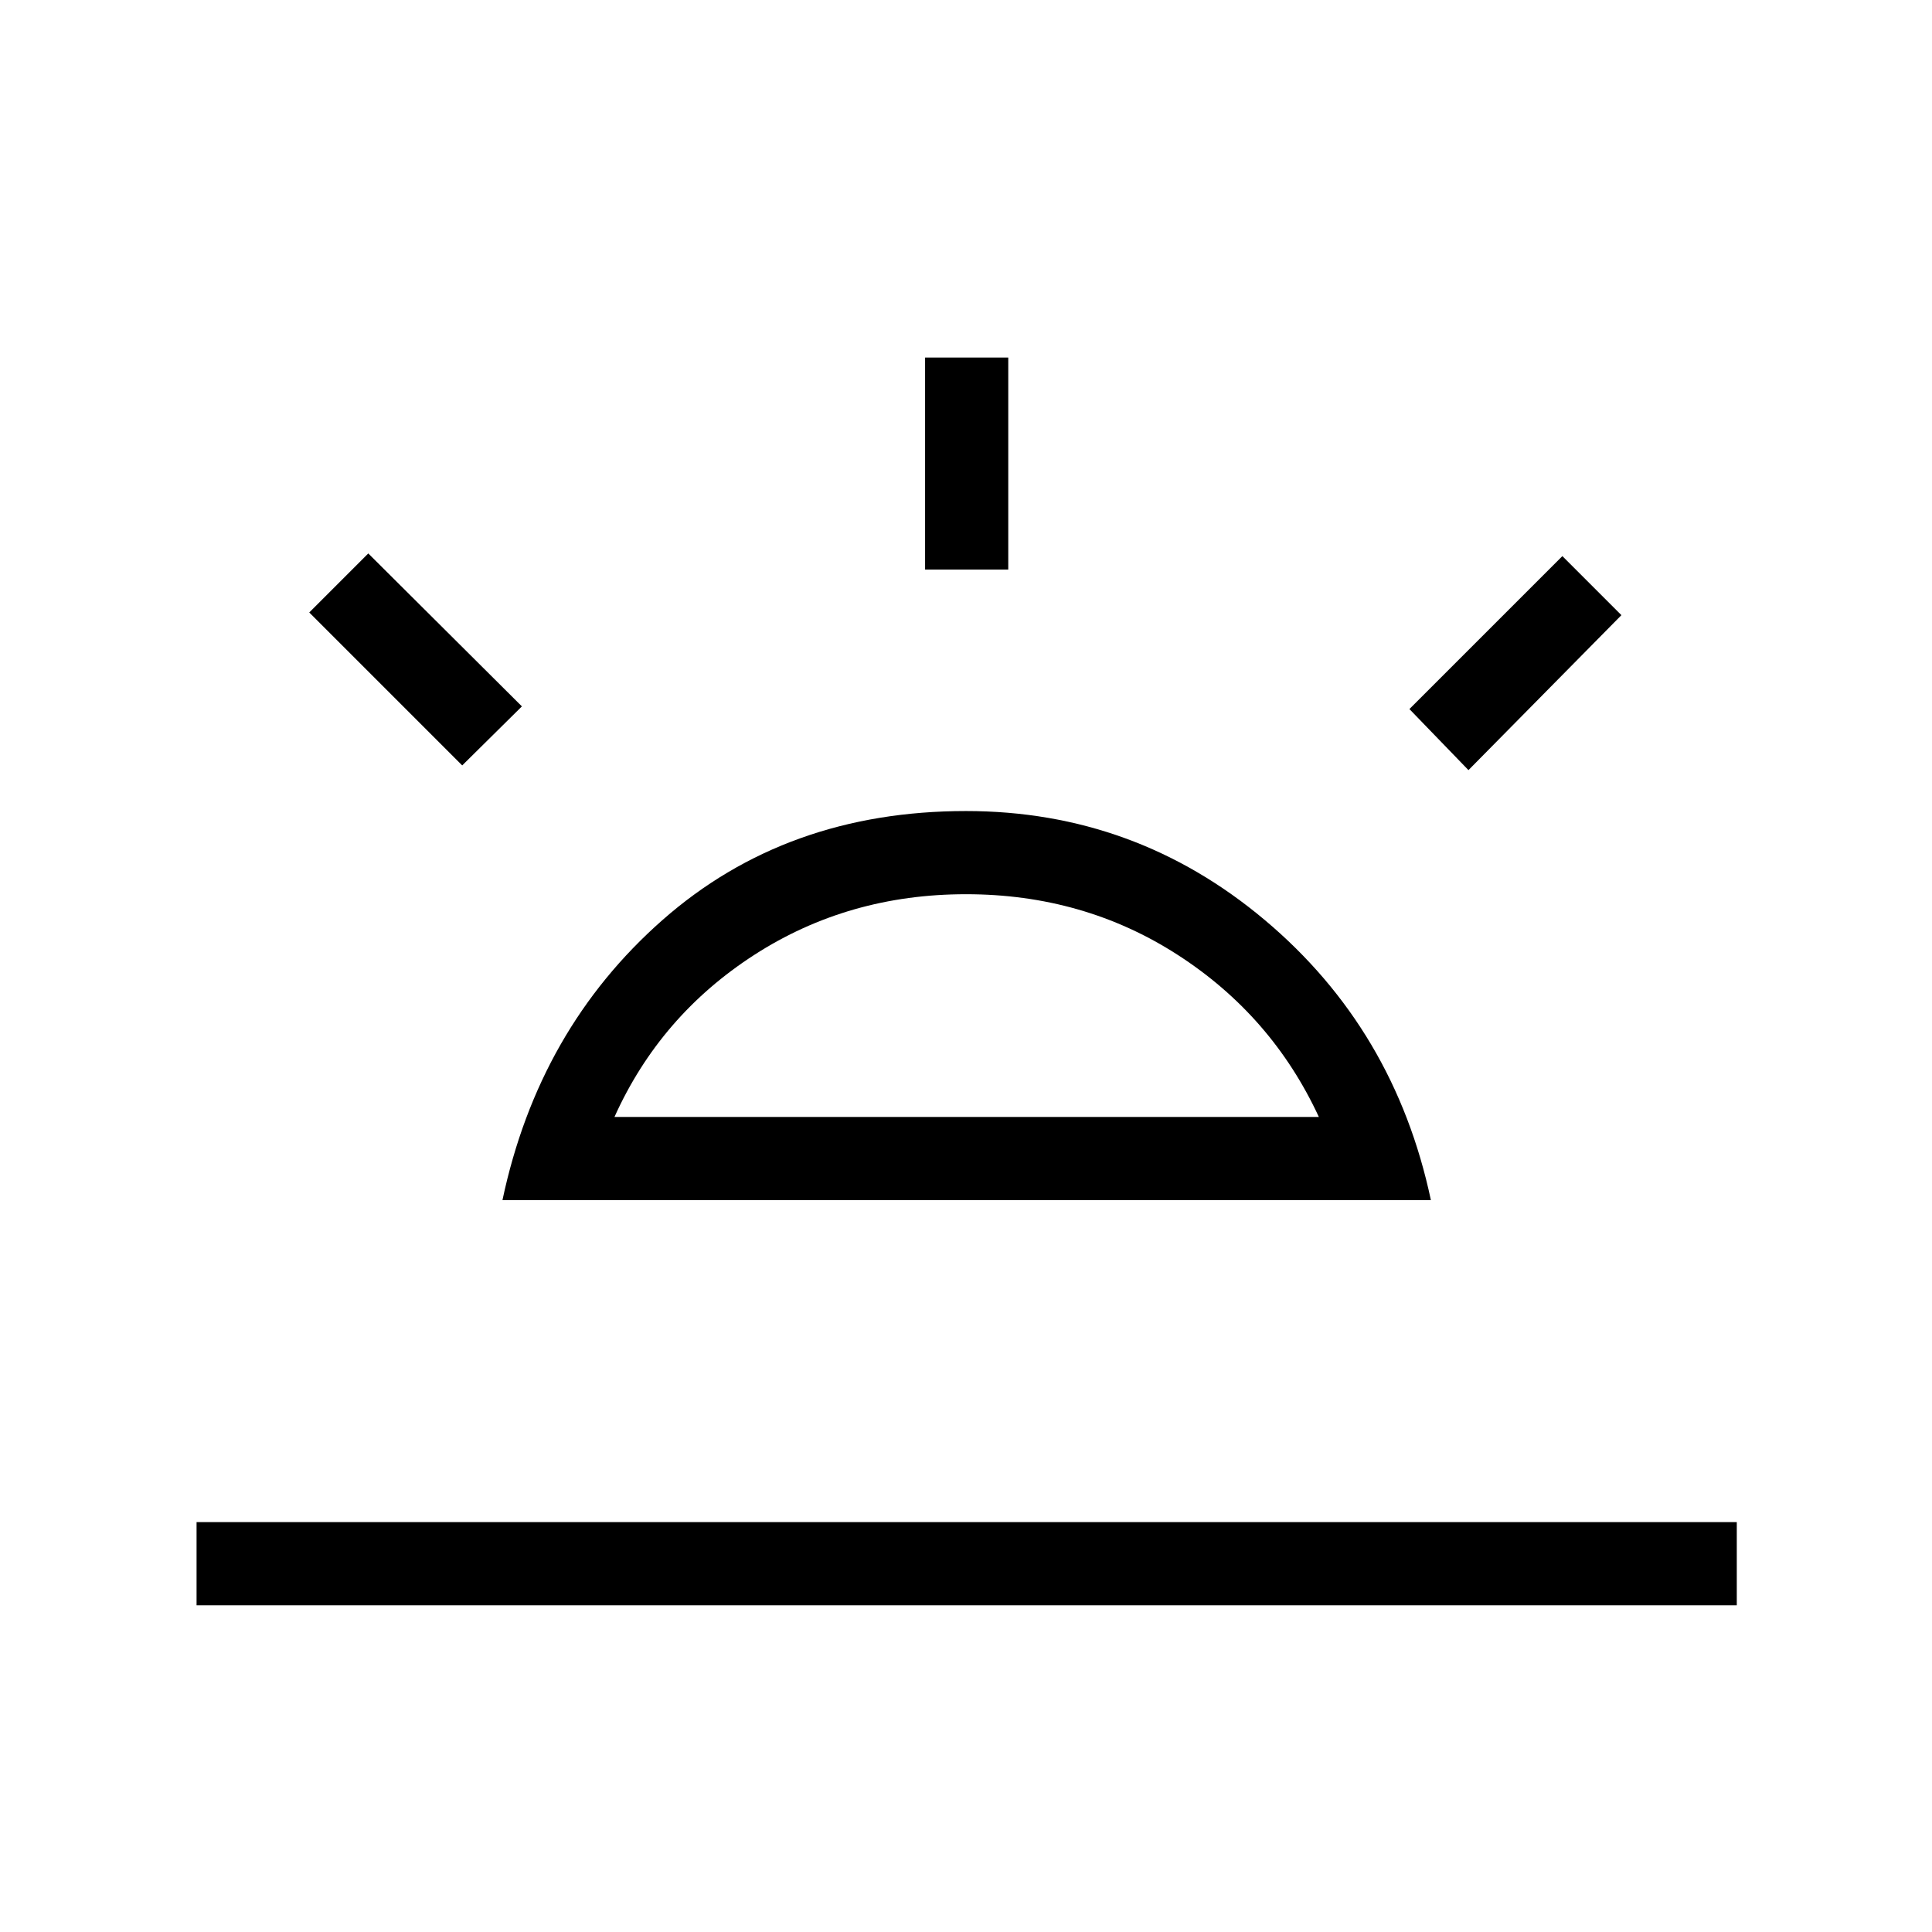<svg xmlns="http://www.w3.org/2000/svg" height="40" viewBox="0 -960 960 960" width="40"><path d="m729.67-577.33-29.34-30.34 76-76 29.34 29.34-76 77Zm-632 415v-41.34H863v41.34H97.67Zm362-514.67v-105.33H501V-677h-41.33Zm-230 97.33-76-76L183-685l76.33 76-29.66 29.33ZM305.33-405h350q-23.33-50.33-70.09-80.5-46.76-30.17-105.24-30.17T374.76-485.5Q328-455.33 305.33-405Zm-55.66 41.33q18-85 79.5-139.16Q390.67-557 480-557q84.1 0 148.55 54.23Q693-448.53 711-363.67H249.67ZM480-405Z"/></svg>